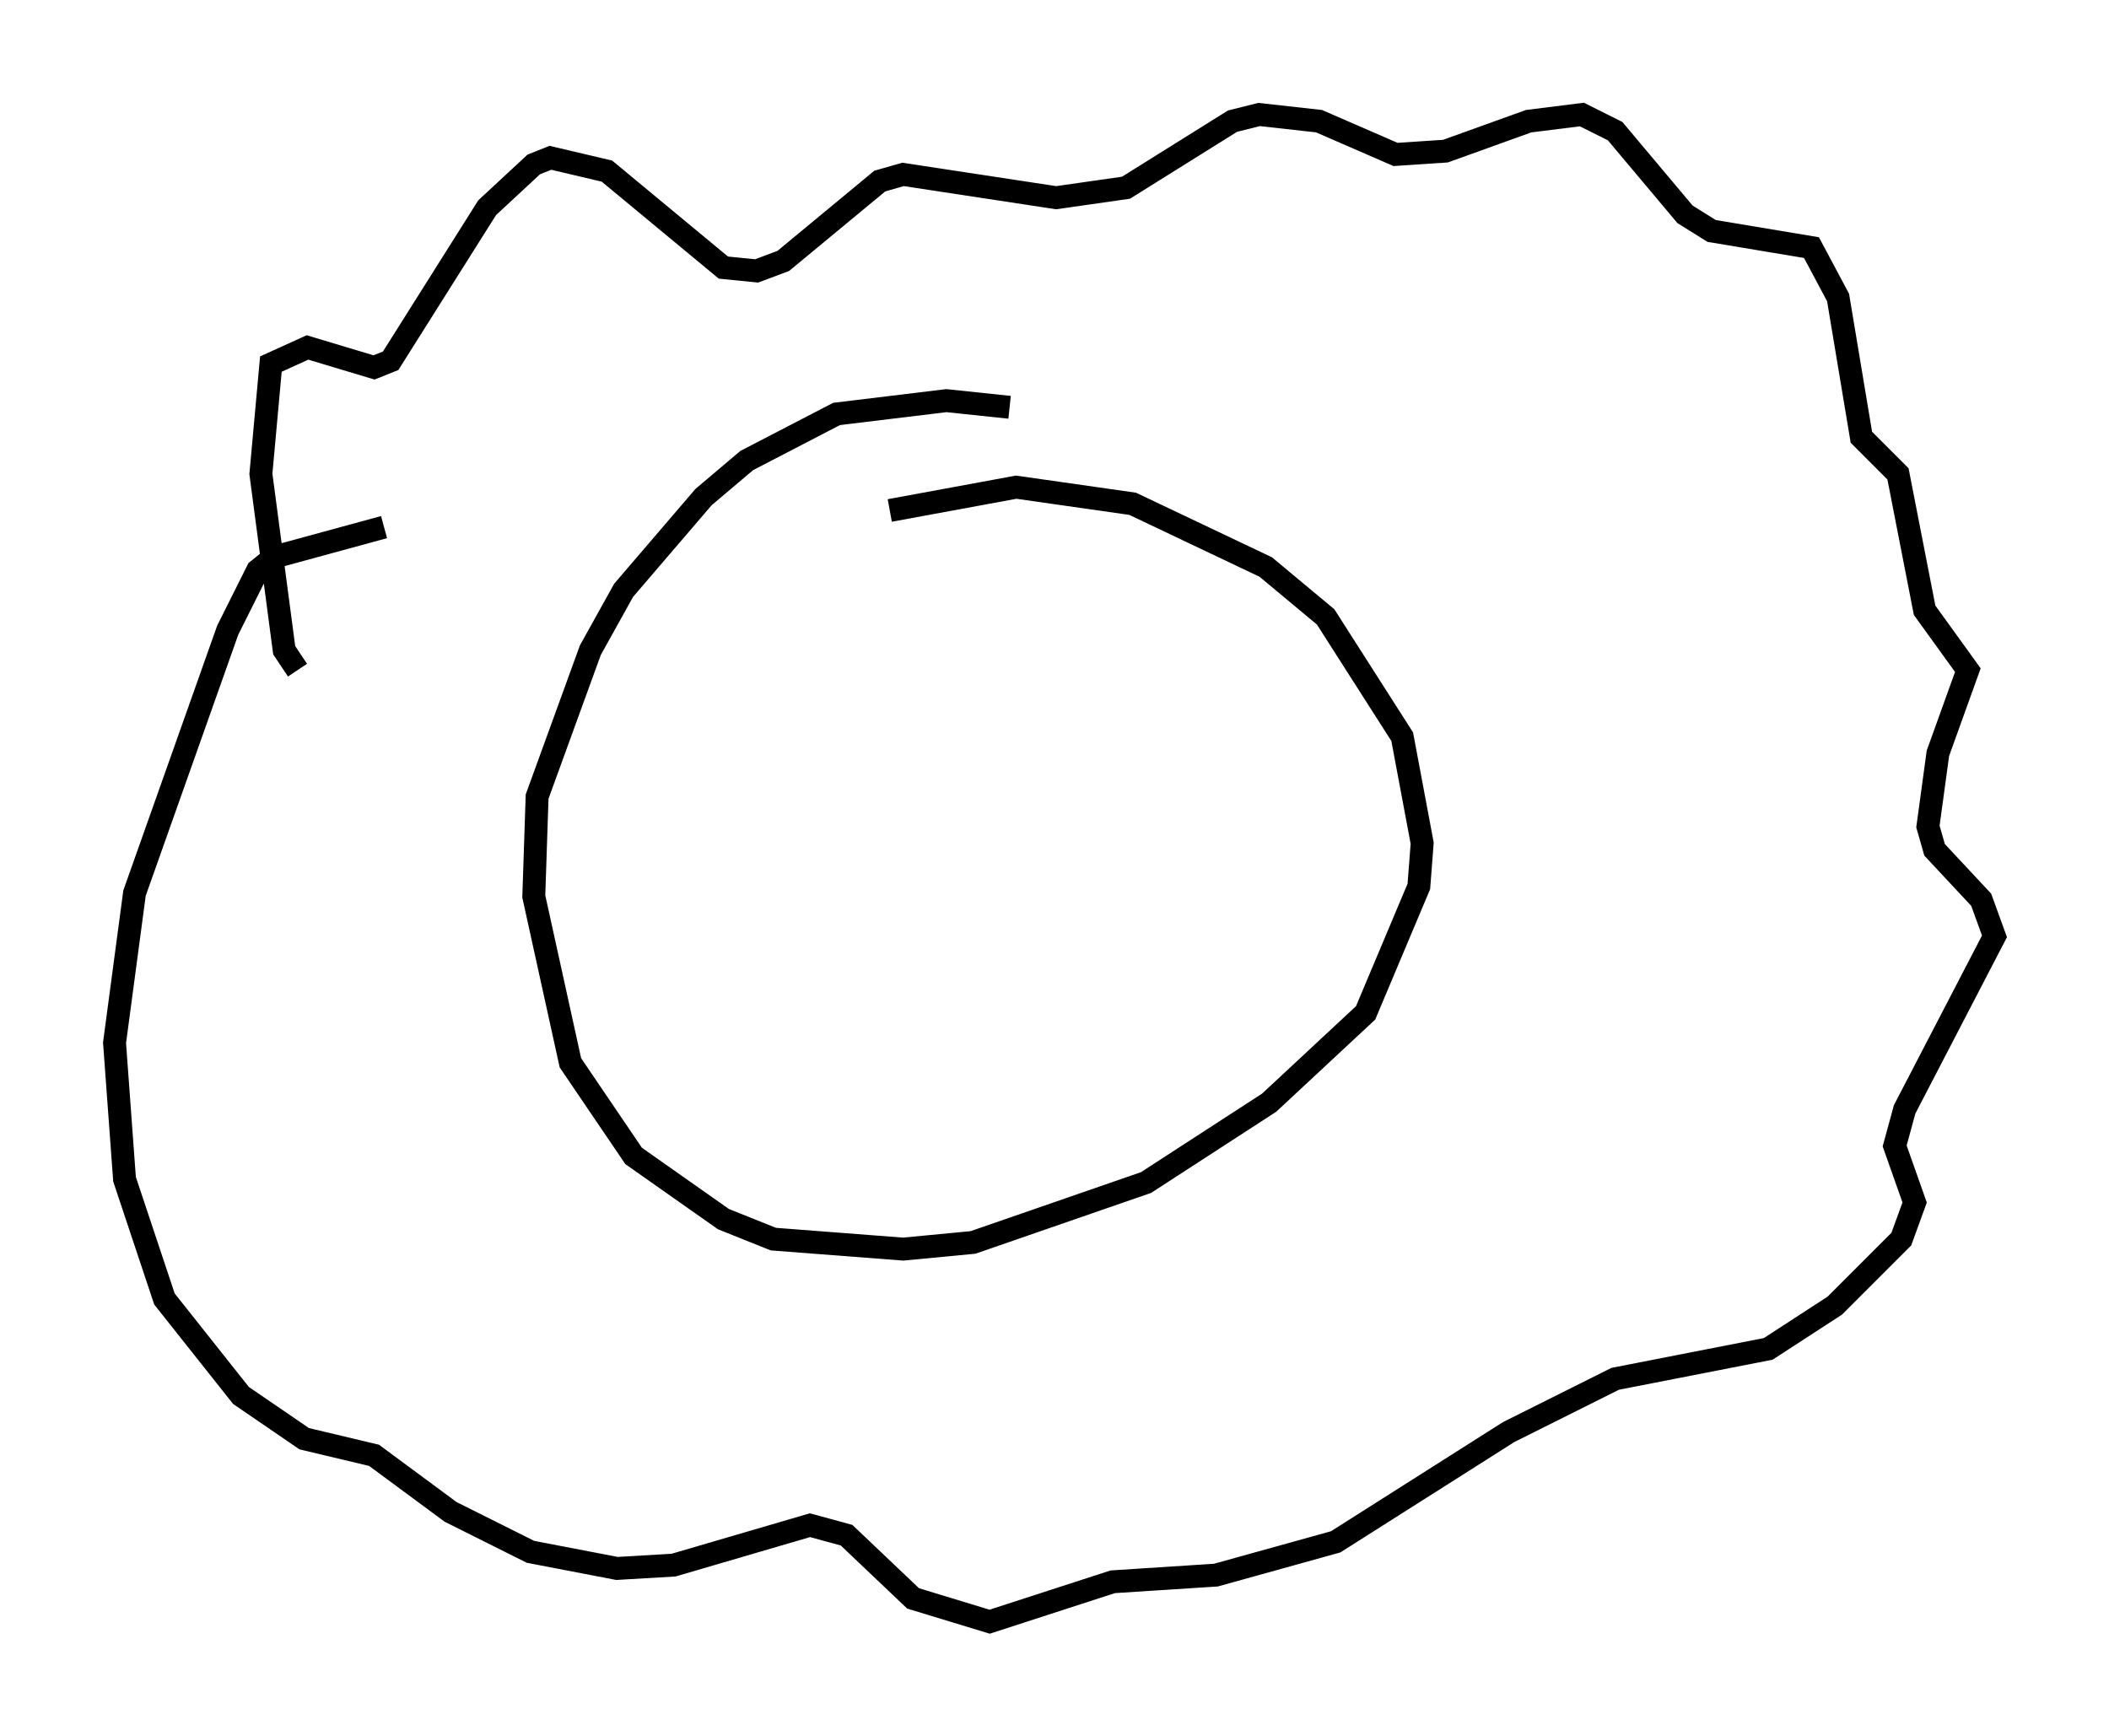 <?xml version="1.0" encoding="utf-8" ?>
<svg baseProfile="full" height="75.799" version="1.1" width="92.067" xmlns="http://www.w3.org/2000/svg" xmlns:ev="http://www.w3.org/2001/xml-events" xmlns:xlink="http://www.w3.org/1999/xlink"><defs /><rect fill="white" height="75.799" width="92.067" x="0" y="0" /><path d="M46.542, 18.944 m-2.469, -1.162 l-2.76, -0.291 -4.793, 0.581 l-3.922, 2.034 -1.888, 1.598 l-3.486, 4.067 -1.453, 2.615 l-2.324, 6.391 -0.145, 4.358 l1.598, 7.263 2.76, 4.067 l3.922, 2.76 2.179, 0.872 l5.665, 0.436 3.05, -0.291 l7.553, -2.615 5.374, -3.486 l4.212, -3.922 2.324, -5.52 l0.145, -1.888 -0.872, -4.648 l-3.341, -5.229 -2.615, -2.179 l-5.81, -2.76 -5.084, -0.726 l-5.52, 1.017 m-25.855, 6.972 l-0.581, -0.872 -1.017, -7.698 l0.436, -4.793 1.598, -0.726 l2.905, 0.872 0.726, -0.291 l4.212, -6.682 2.034, -1.888 l0.726, -0.291 2.469, 0.581 l5.084, 4.212 1.453, 0.145 l1.162, -0.436 4.212, -3.486 l1.017, -0.291 6.682, 1.017 l3.05, -0.436 4.648, -2.905 l1.162, -0.291 2.615, 0.291 l3.341, 1.453 2.179, -0.145 l3.631, -1.307 2.324, -0.291 l1.453, 0.726 3.05, 3.631 l1.162, 0.726 4.358, 0.726 l1.162, 2.179 1.017, 6.101 l1.598, 1.598 1.162, 5.955 l1.888, 2.615 -1.307, 3.631 l-0.436, 3.196 0.291, 1.017 l2.034, 2.179 0.581, 1.598 l-3.922, 7.553 -0.436, 1.598 l0.872, 2.469 -0.581, 1.598 l-2.905, 2.905 -2.905, 1.888 l-6.682, 1.307 -4.648, 2.324 l-7.553, 4.793 -5.229, 1.453 l-4.503, 0.291 -5.374, 1.743 l-3.341, -1.017 -2.905, -2.76 l-1.598, -0.436 -5.955, 1.743 l-2.469, 0.145 -3.777, -0.726 l-3.486, -1.743 -3.341, -2.469 l-3.05, -0.726 -2.76, -1.888 l-3.341, -4.212 -1.743, -5.229 l-0.436, -5.955 0.872, -6.536 l4.067, -11.475 1.307, -2.615 l0.726, -0.581 4.793, -1.307 m15.106, 6.972 l0.0, 0.0 m22.369, 0.145 l0.0, 0.0 " fill="none" stroke="black" stroke-width="1" /></svg>
